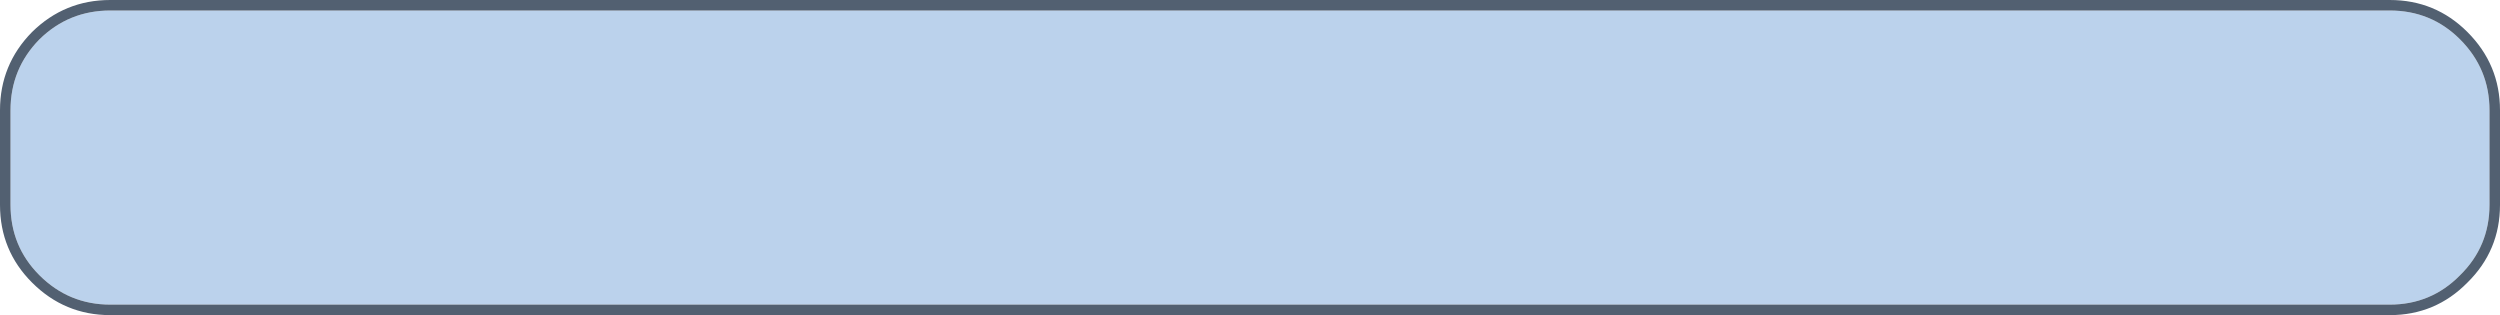<?xml version="1.0" encoding="UTF-8" standalone="no"?>
<svg xmlns:ffdec="https://www.free-decompiler.com/flash" xmlns:xlink="http://www.w3.org/1999/xlink" ffdec:objectType="shape" height="30.0px" width="238.0px" xmlns="http://www.w3.org/2000/svg">
  <g transform="matrix(1.0, 0.0, 0.0, 1.0, 0.0, 0.0)">
    <path d="M10.5 1.0 L227.5 1.0 Q231.45 1.0 234.2 3.75 237.0 6.55 237.0 10.5 L237.0 19.5 Q237.0 23.45 234.2 26.2 231.45 29.0 227.5 29.0 L10.5 29.0 Q6.55 29.0 3.75 26.2 1.0 23.45 1.0 19.5 L1.0 10.5 Q1.0 6.55 3.75 3.75 6.55 1.0 10.5 1.0" fill="#bbd2ec" fill-rule="evenodd" stroke="none"/>
    <path d="M227.5 0.0 Q231.85 0.0 234.9 3.05 238.0 6.15 238.0 10.5 L238.0 19.5 Q238.0 23.85 234.9 26.9 231.85 30.0 227.5 30.0 L10.5 30.0 Q6.15 30.0 3.05 26.9 0.0 23.85 0.0 19.5 L0.0 10.5 Q0.0 6.15 3.05 3.05 6.15 0.0 10.5 0.0 L227.5 0.0 M10.5 1.0 Q6.55 1.0 3.75 3.75 1.0 6.55 1.0 10.5 L1.0 19.5 Q1.0 23.45 3.75 26.2 6.55 29.0 10.5 29.0 L227.5 29.0 Q231.45 29.0 234.2 26.2 237.0 23.45 237.0 19.5 L237.0 10.5 Q237.0 6.55 234.2 3.75 231.45 1.0 227.5 1.0 L10.5 1.0" fill="#526071" fill-rule="evenodd" stroke="none"/>
  </g>
</svg>
